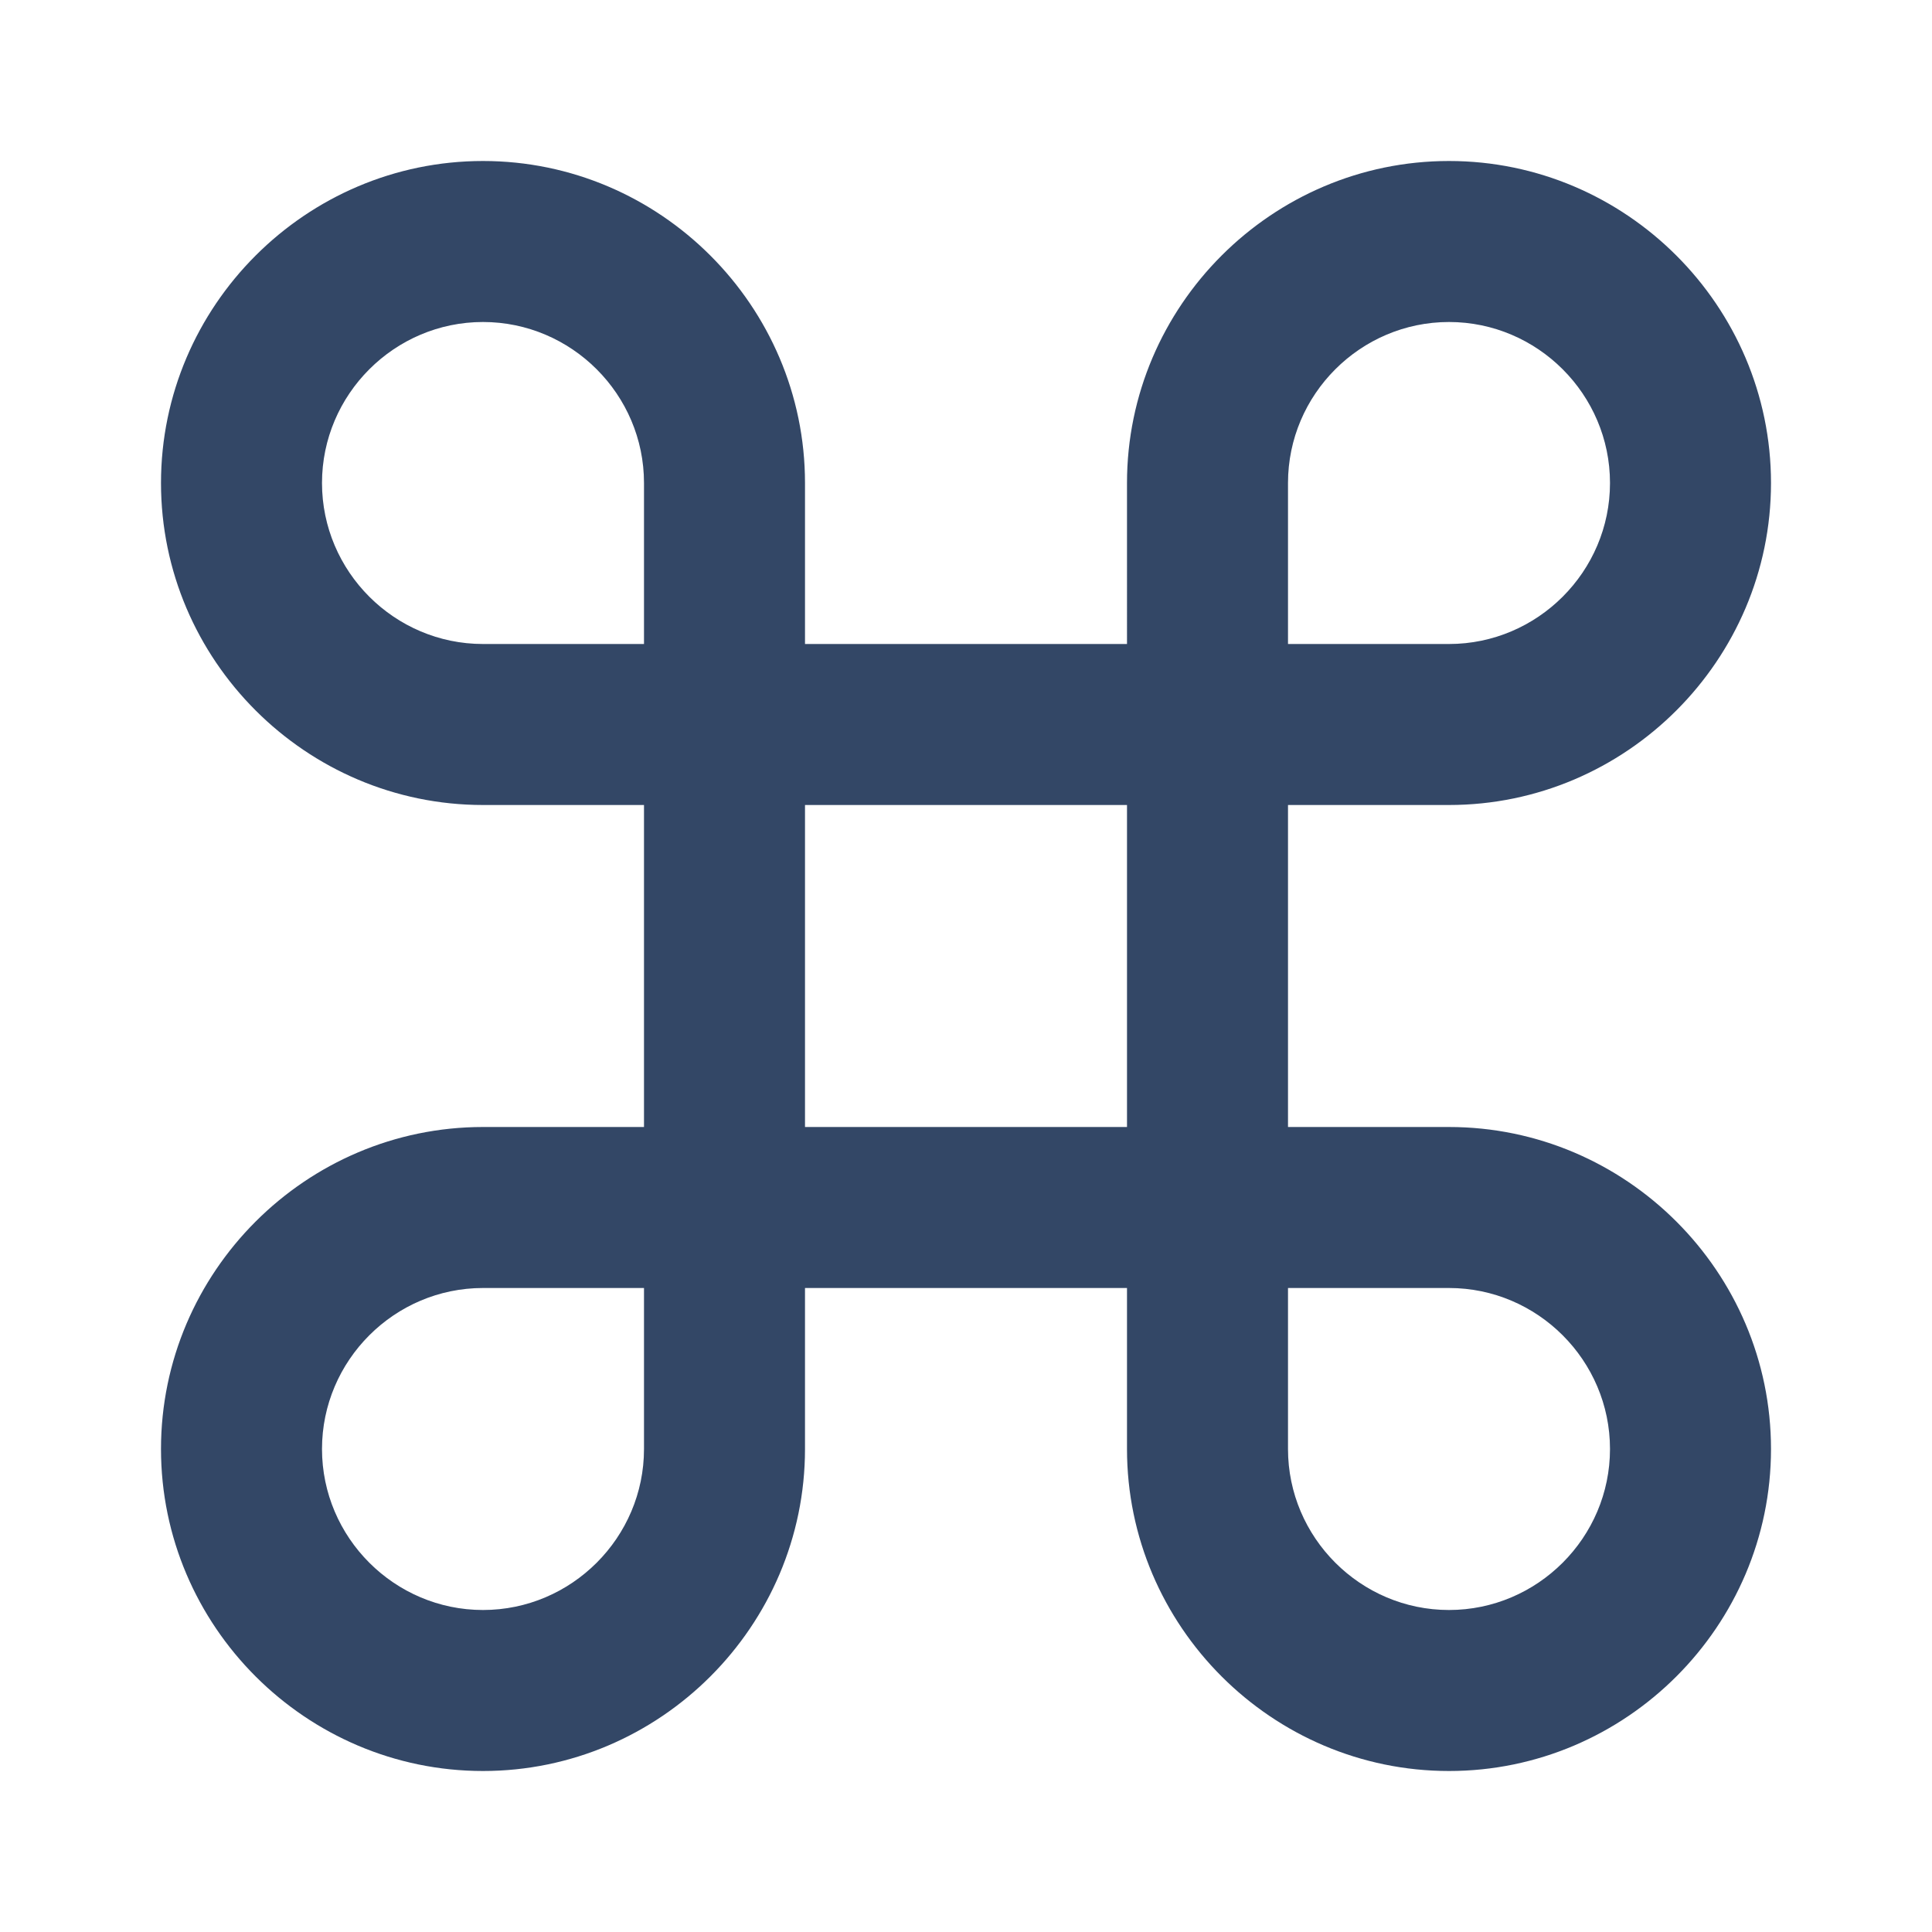 <svg xmlns="http://www.w3.org/2000/svg" viewBox="0 0 24 24" fill="#334766"><path d="M18 22c-2.2 0-4-1.8-4-4v-2h-4v2c0 2.2-1.8 4-4 4s-4-1.8-4-4 1.8-4 4-4h2v-4H6c-2.2 0-4-1.8-4-4s1.8-4 4-4 4 1.8 4 4v2h4V6c0-2.2 1.8-4 4-4s4 1.8 4 4-1.8 4-4 4h-2v4h2c2.2 0 4 1.8 4 4s-1.8 4-4 4zm-2-6v2c0 1.1.9 2 2 2s2-.9 2-2-.9-2-2-2h-2zM6 16c-1.1 0-2 .9-2 2s.9 2 2 2 2-.9 2-2v-2H6zm4-2h4v-4h-4v4zm6-6h2c1.1 0 2-.9 2-2s-.9-2-2-2-2 .9-2 2v2zM6 4c-1.1 0-2 .9-2 2s.9 2 2 2h2V6c0-1.1-.9-2-2-2z"/></svg>